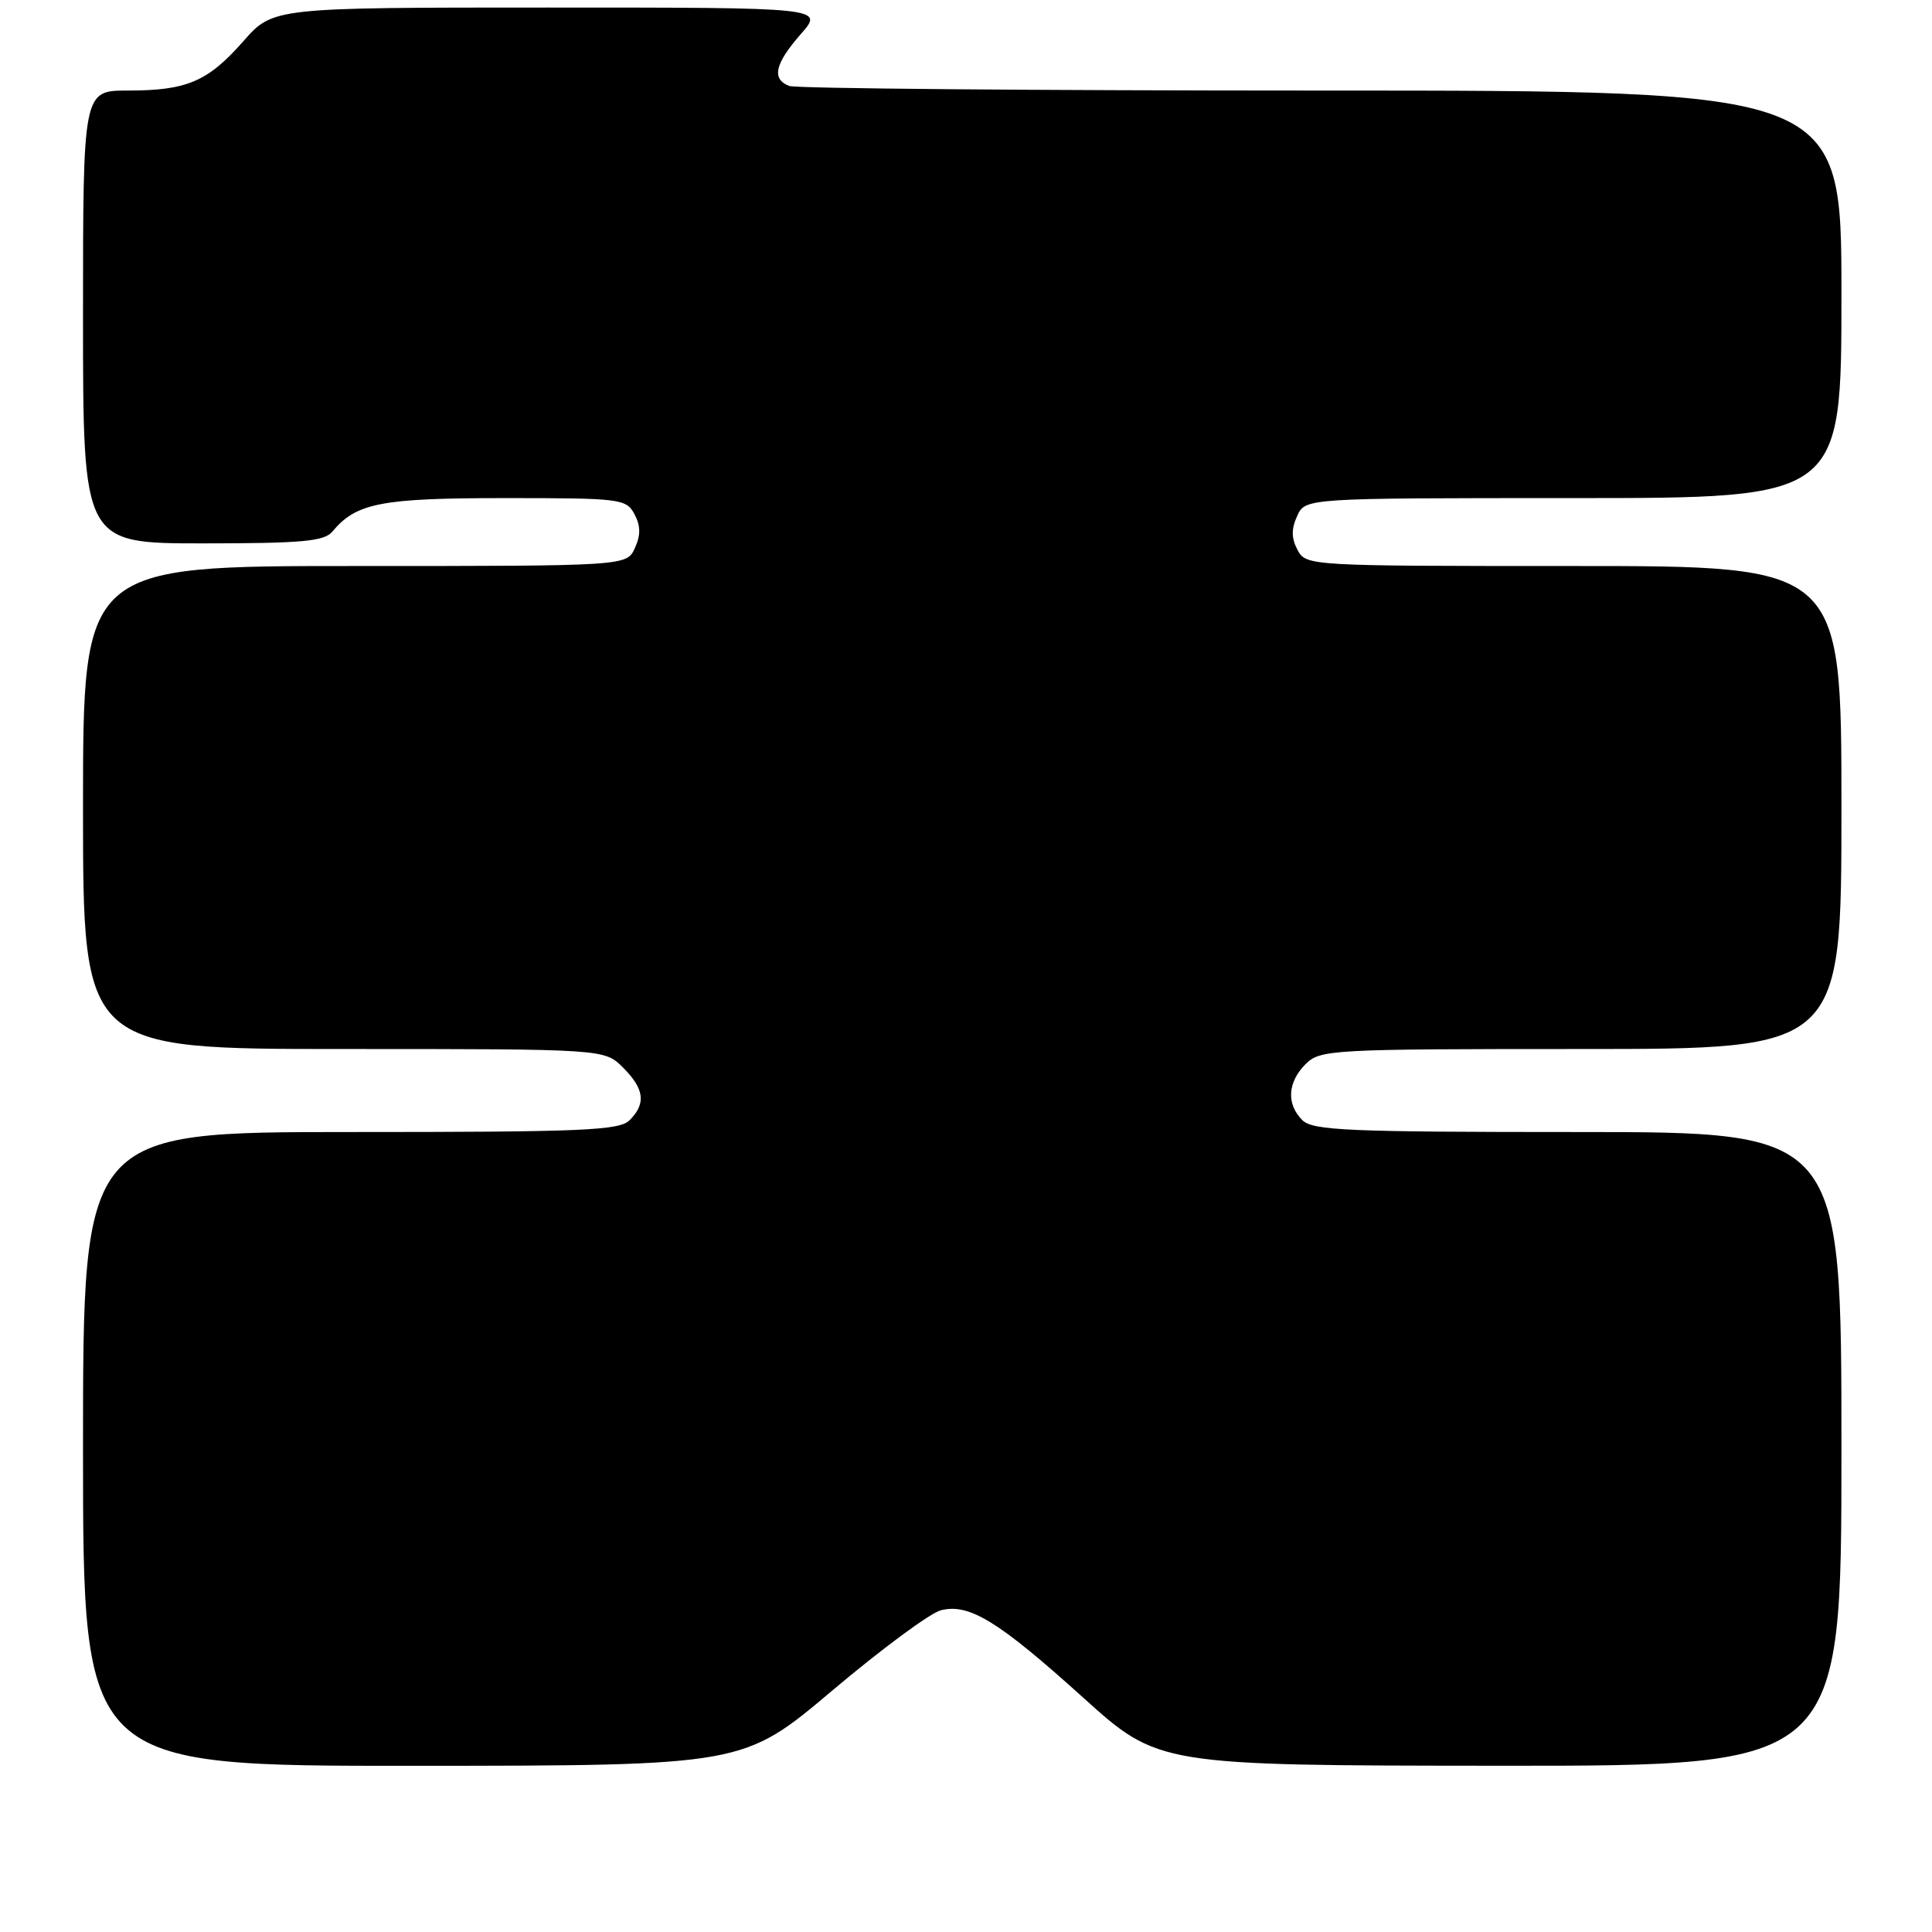 <?xml version="1.0" encoding="UTF-8" standalone="no"?>
<!DOCTYPE svg PUBLIC "-//W3C//DTD SVG 1.1//EN" "http://www.w3.org/Graphics/SVG/1.1/DTD/svg11.dtd" >
<svg xmlns="http://www.w3.org/2000/svg" xmlns:xlink="http://www.w3.org/1999/xlink" version="1.1" viewBox="0 0 256 256">
 <g >
 <path fill="currentColor"
d=" M 110.31 223.98 C 116.81 218.50 123.27 213.72 124.67 213.37 C 128.42 212.43 132.26 214.78 143.50 224.92 C 153.50 233.94 153.50 233.94 198.75 233.97 C 244.00 234.00 244.00 234.00 244.00 192.00 C 244.00 150.00 244.00 150.00 209.07 150.00 C 178.65 150.00 173.94 149.80 172.57 148.43 C 170.43 146.29 170.60 143.40 173.00 141.00 C 174.92 139.08 176.33 139.00 209.50 139.00 C 244.00 139.00 244.00 139.00 244.00 107.00 C 244.00 75.00 244.00 75.00 208.54 75.00 C 173.39 75.00 173.06 74.98 171.93 72.87 C 171.11 71.33 171.09 70.10 171.88 68.37 C 172.96 66.00 172.96 66.00 208.48 66.00 C 244.00 66.00 244.00 66.00 244.00 39.00 C 244.00 12.00 244.00 12.00 175.08 12.00 C 137.18 12.00 105.45 11.73 104.58 11.39 C 102.21 10.48 102.66 8.46 106.10 4.53 C 109.21 1.00 109.21 1.00 72.69 1.00 C 36.17 1.00 36.17 1.00 32.24 5.47 C 27.52 10.82 24.77 12.00 16.93 12.00 C 11.00 12.00 11.00 12.00 11.00 42.00 C 11.00 72.00 11.00 72.00 26.88 72.00 C 40.07 72.00 42.98 71.73 44.05 70.43 C 47.20 66.64 50.50 66.00 66.92 66.00 C 82.22 66.00 82.98 66.09 84.07 68.13 C 84.89 69.67 84.91 70.90 84.12 72.63 C 83.04 75.00 83.04 75.00 47.02 75.00 C 11.00 75.00 11.00 75.00 11.00 107.00 C 11.00 139.00 11.00 139.00 45.55 139.00 C 80.09 139.00 80.09 139.00 82.55 141.45 C 85.39 144.30 85.63 146.22 83.43 148.43 C 82.06 149.80 77.30 150.00 46.43 150.00 C 11.00 150.00 11.00 150.00 11.00 192.00 C 11.00 234.00 11.00 234.00 54.75 233.98 C 98.50 233.96 98.50 233.96 110.31 223.98 Z "/>
</g>
</svg>
